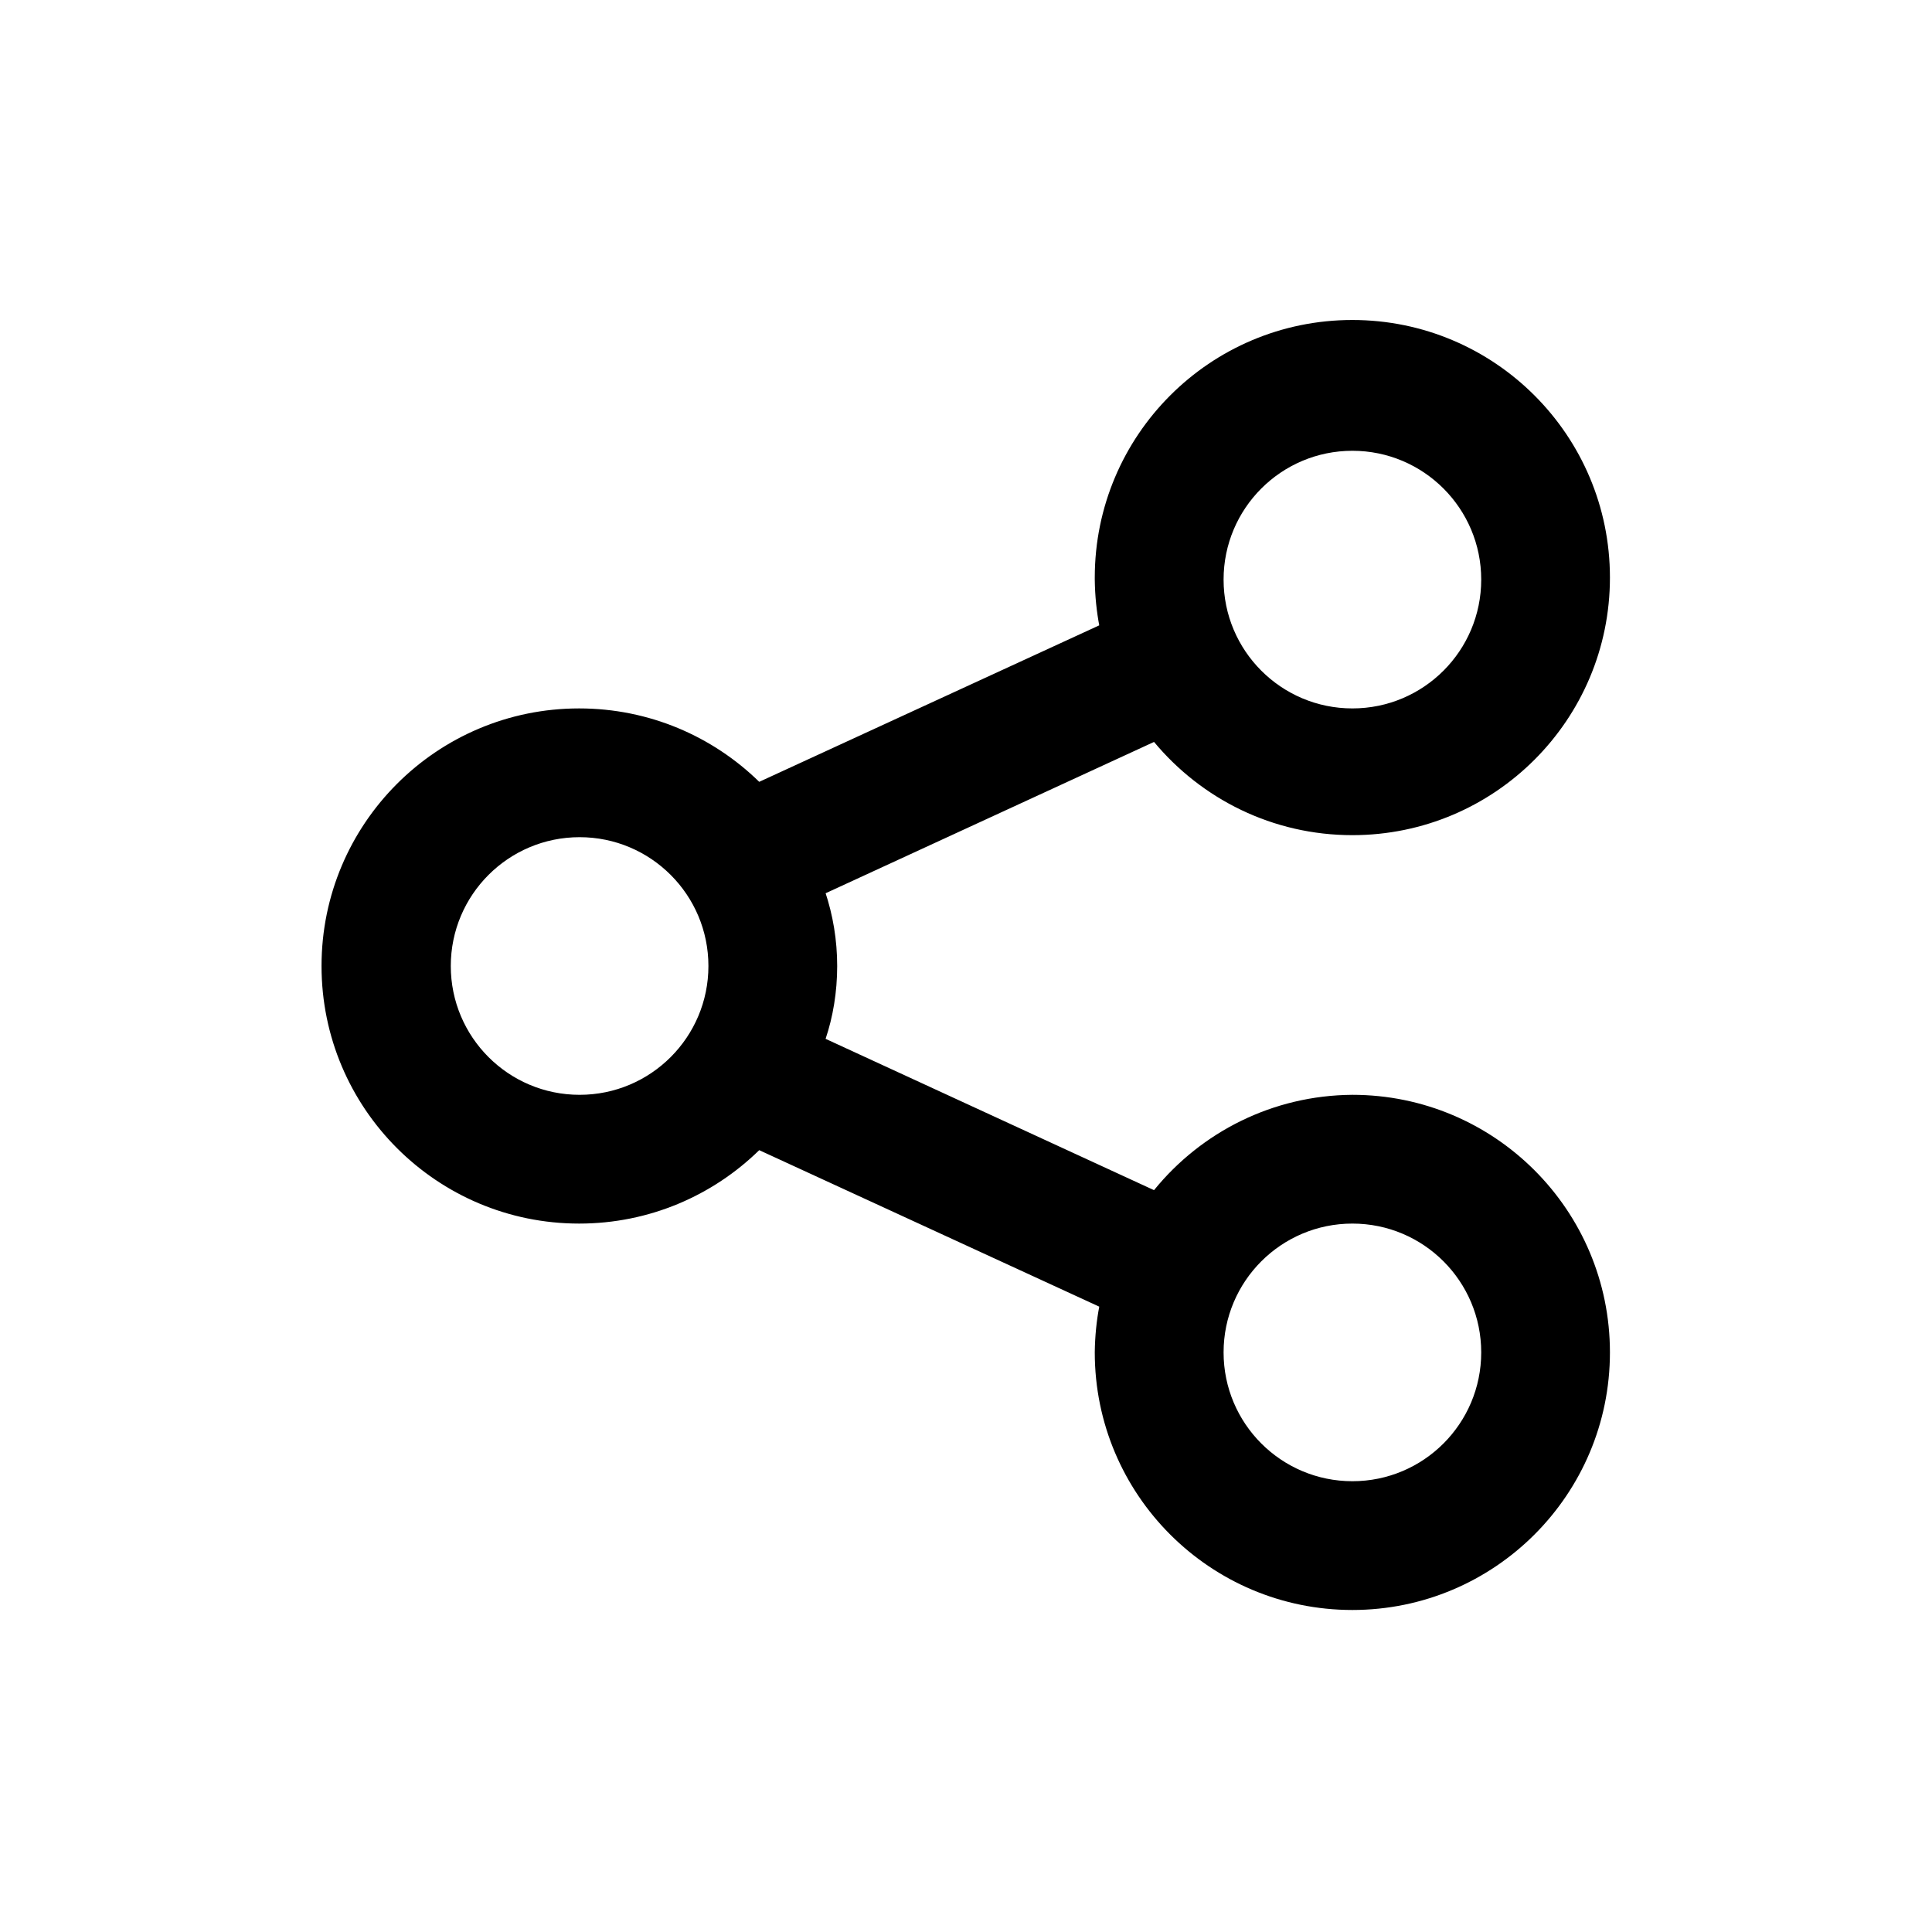 <!-- Generated by IcoMoon.io -->
<svg version="1.1" xmlns="http://www.w3.org/2000/svg" width="40" height="40" viewBox="0 0 40 40">
<title>share-alt</title>
<path d="M28 22.667c-1.654 0.011-3.128 0.774-4.099 1.964l-0.008 0.010-6.8-3.133c0.152-0.45 0.24-0.968 0.24-1.507s-0.088-1.057-0.25-1.541l0.010 0.034 6.8-3.133c0.985 1.183 2.459 1.93 4.106 1.93 2.946 0 5.333-2.388 5.333-5.333s-2.388-5.333-5.333-5.333c-2.946 0-5.333 2.388-5.333 5.333 0 0.015 0 0.030 0 0.045v-0.002c0.004 0.338 0.038 0.664 0.099 0.981l-0.006-0.035-7.040 3.24c-0.961-0.94-2.277-1.52-3.729-1.52-2.946 0-5.333 2.388-5.333 5.333s2.388 5.333 5.333 5.333c1.452 0 2.768-0.58 3.73-1.521l-0.001 0.001 7.040 3.24c-0.055 0.282-0.089 0.609-0.093 0.943l-0 0.004c0 2.946 2.388 5.333 5.333 5.333s5.333-2.388 5.333-5.333c0-2.946-2.388-5.333-5.333-5.333v0zM28 9.333c1.473 0 2.667 1.194 2.667 2.667s-1.194 2.667-2.667 2.667c-1.473 0-2.667-1.194-2.667-2.667v0c0-1.473 1.194-2.667 2.667-2.667v0zM12 22.667c-1.473 0-2.667-1.194-2.667-2.667s1.194-2.667 2.667-2.667c1.473 0 2.667 1.194 2.667 2.667v0c0 1.473-1.194 2.667-2.667 2.667v0zM28 30.667c-1.473 0-2.667-1.194-2.667-2.667s1.194-2.667 2.667-2.667c1.473 0 2.667 1.194 2.667 2.667v0c0 1.473-1.194 2.667-2.667 2.667v0z"></path>
</svg>
